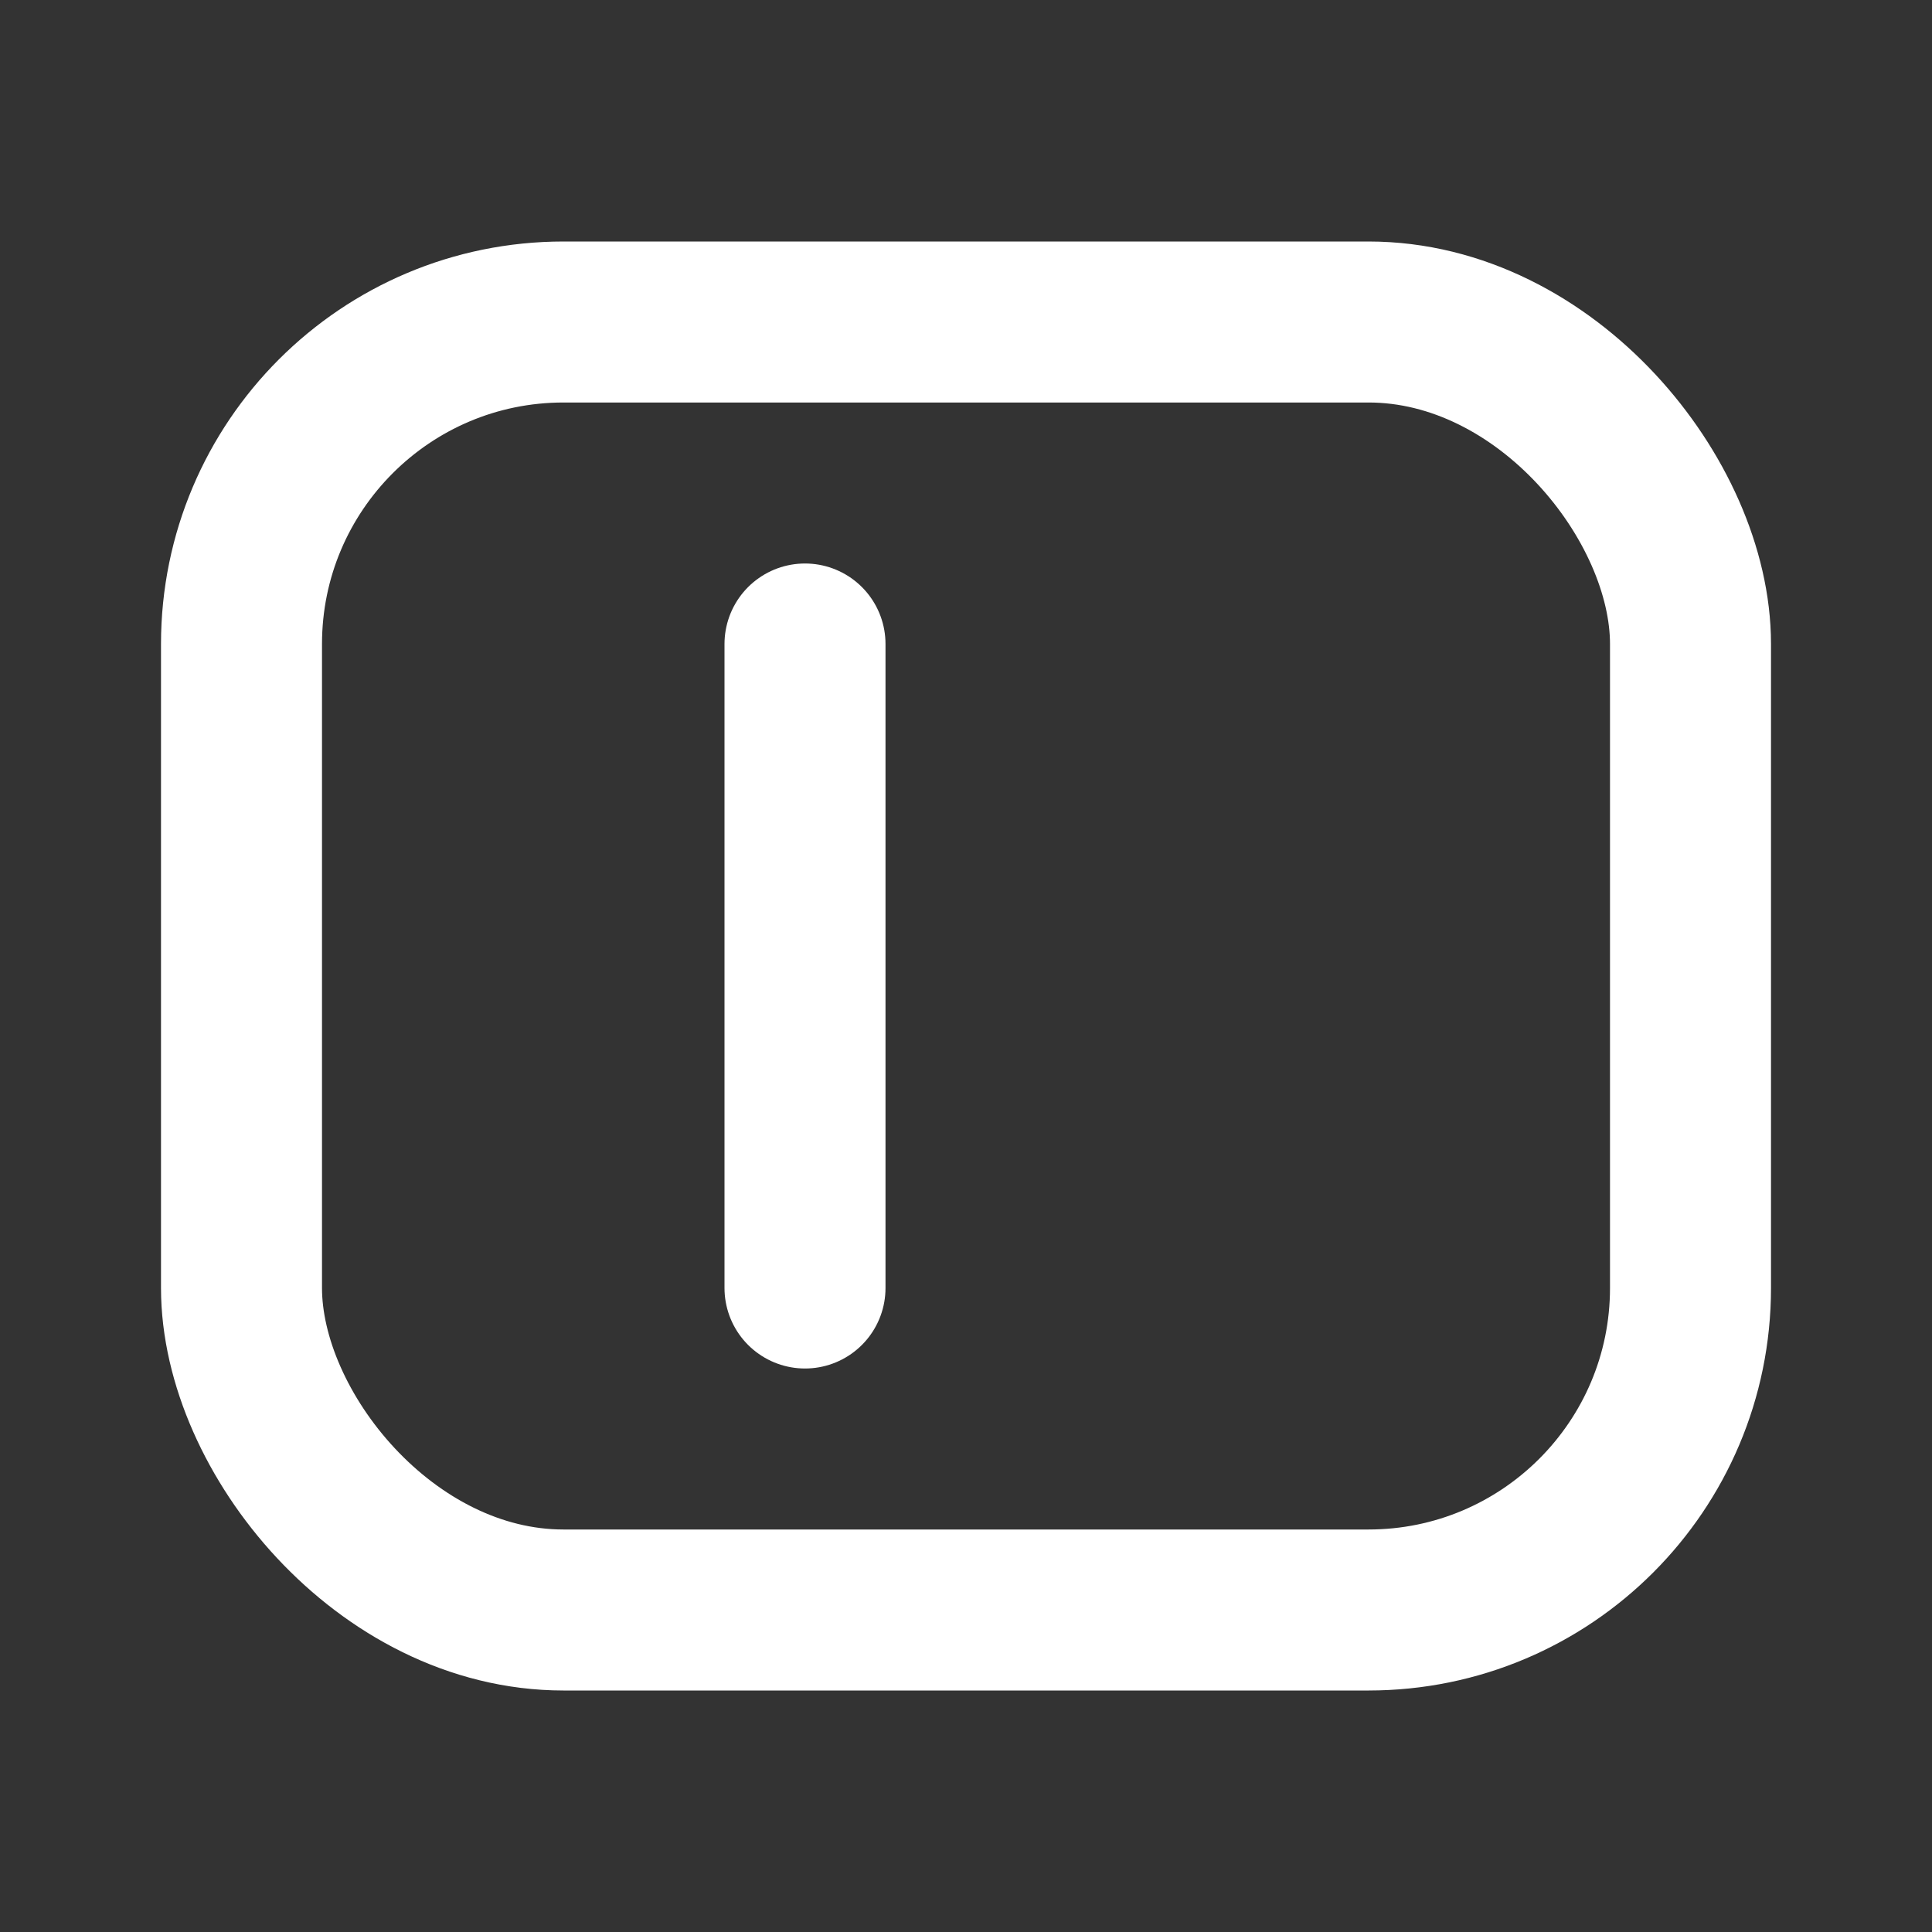 <svg
  xmlns="http://www.w3.org/2000/svg"
  width="30"
  height="30"
  viewBox="0 0 24 24"
  fill="none"
  stroke="white"
  stroke-width="2"
  stroke-linecap="round"
  stroke-linejoin="round"
>
  <rect x="0" y="0" width="24" height="24" fill="#333333" stroke="none"/>
  <rect x="3" y="4" width="18" height="16" rx="4" ry="4"></rect>
  <line x1="10" y1="8" x2="10" y2="16"></line>
</svg>
